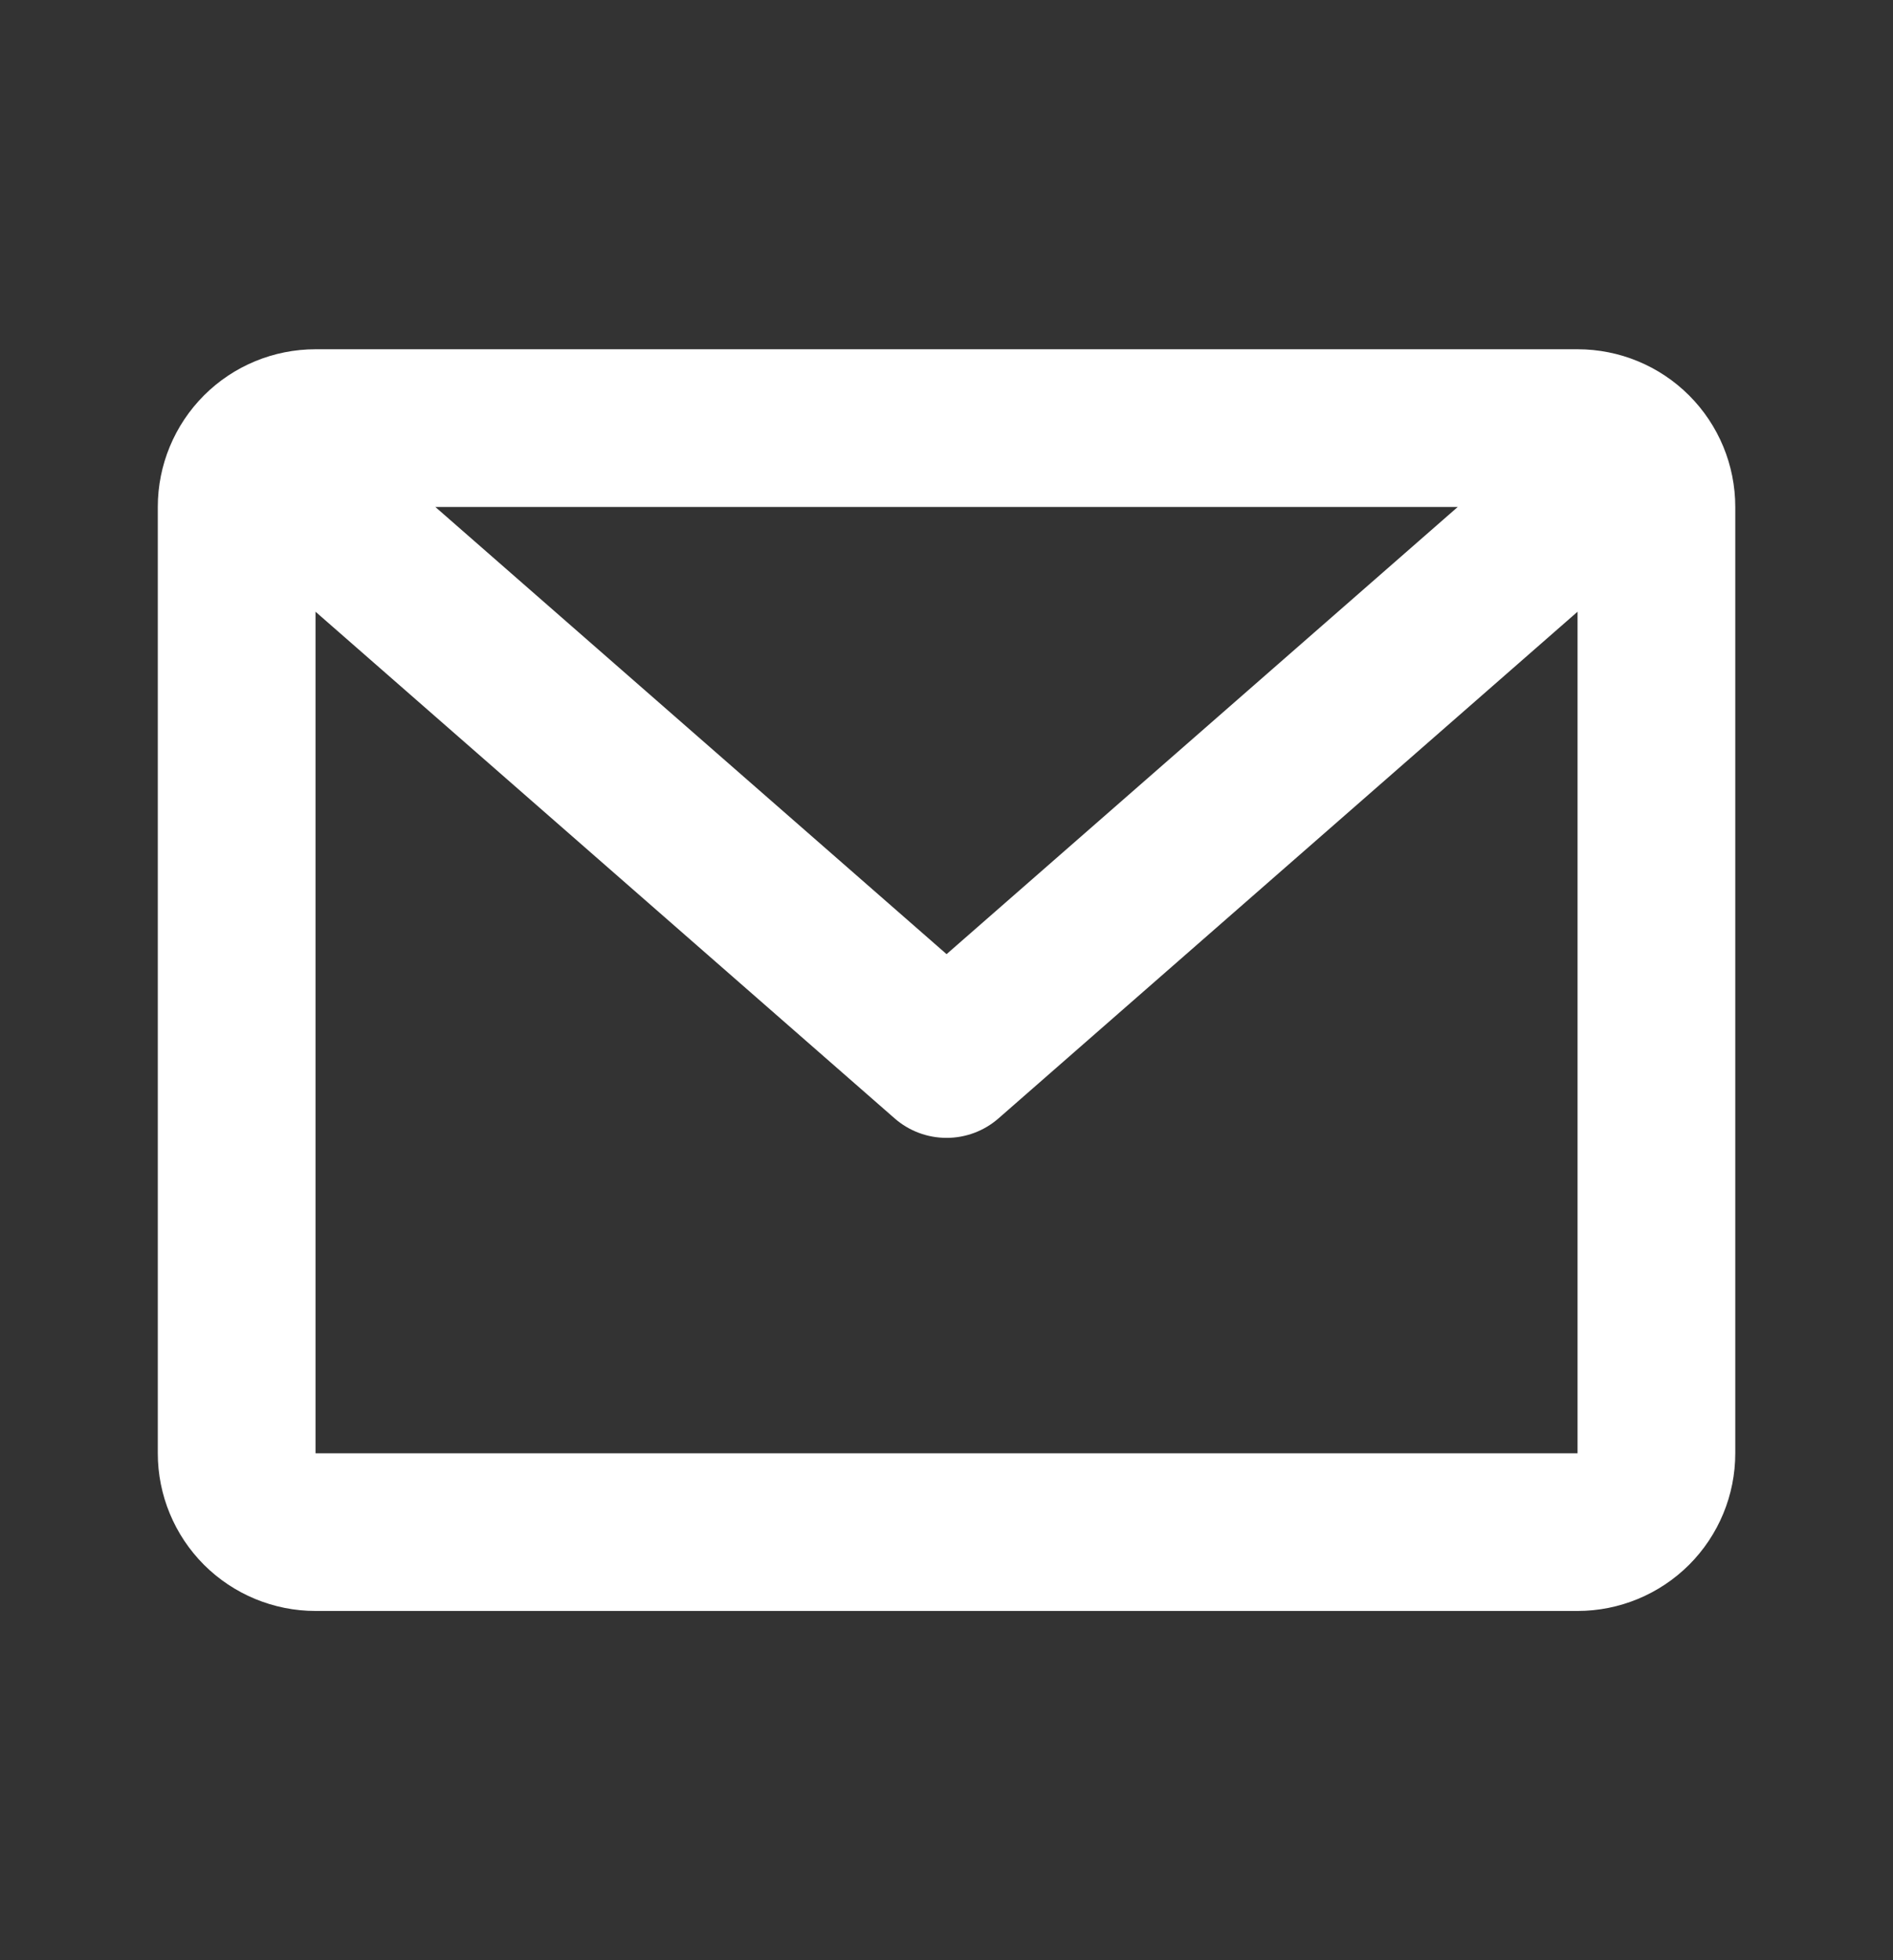 <svg width="28" height="29" viewBox="0 0 28 29" fill="none" xmlns="http://www.w3.org/2000/svg">
<rect x="0" y="0" width="28" height="29" fill="#333333" stroke="none"/>
<path d="M2.334 7.5C2.334 6.881 2.58 6.288 3.017 5.85C3.455 5.412 4.048 5.167 4.667 5.167H23.334C23.953 5.167 24.546 5.412 24.984 5.85C25.422 6.288 25.667 6.881 25.667 7.5V21.5C25.667 22.119 25.422 22.712 24.984 23.15C24.546 23.587 23.953 23.833 23.334 23.833H4.667C4.048 23.833 3.455 23.587 3.017 23.15C2.58 22.712 2.334 22.119 2.334 21.5V7.5ZM6.439 7.5L14.001 14.116L21.562 7.5H6.439ZM23.334 9.05L14.77 16.545C14.557 16.732 14.284 16.834 14.001 16.834C13.718 16.834 13.445 16.732 13.232 16.545L4.667 9.05V21.5H23.334V9.05Z" fill="white"/>
</svg>

